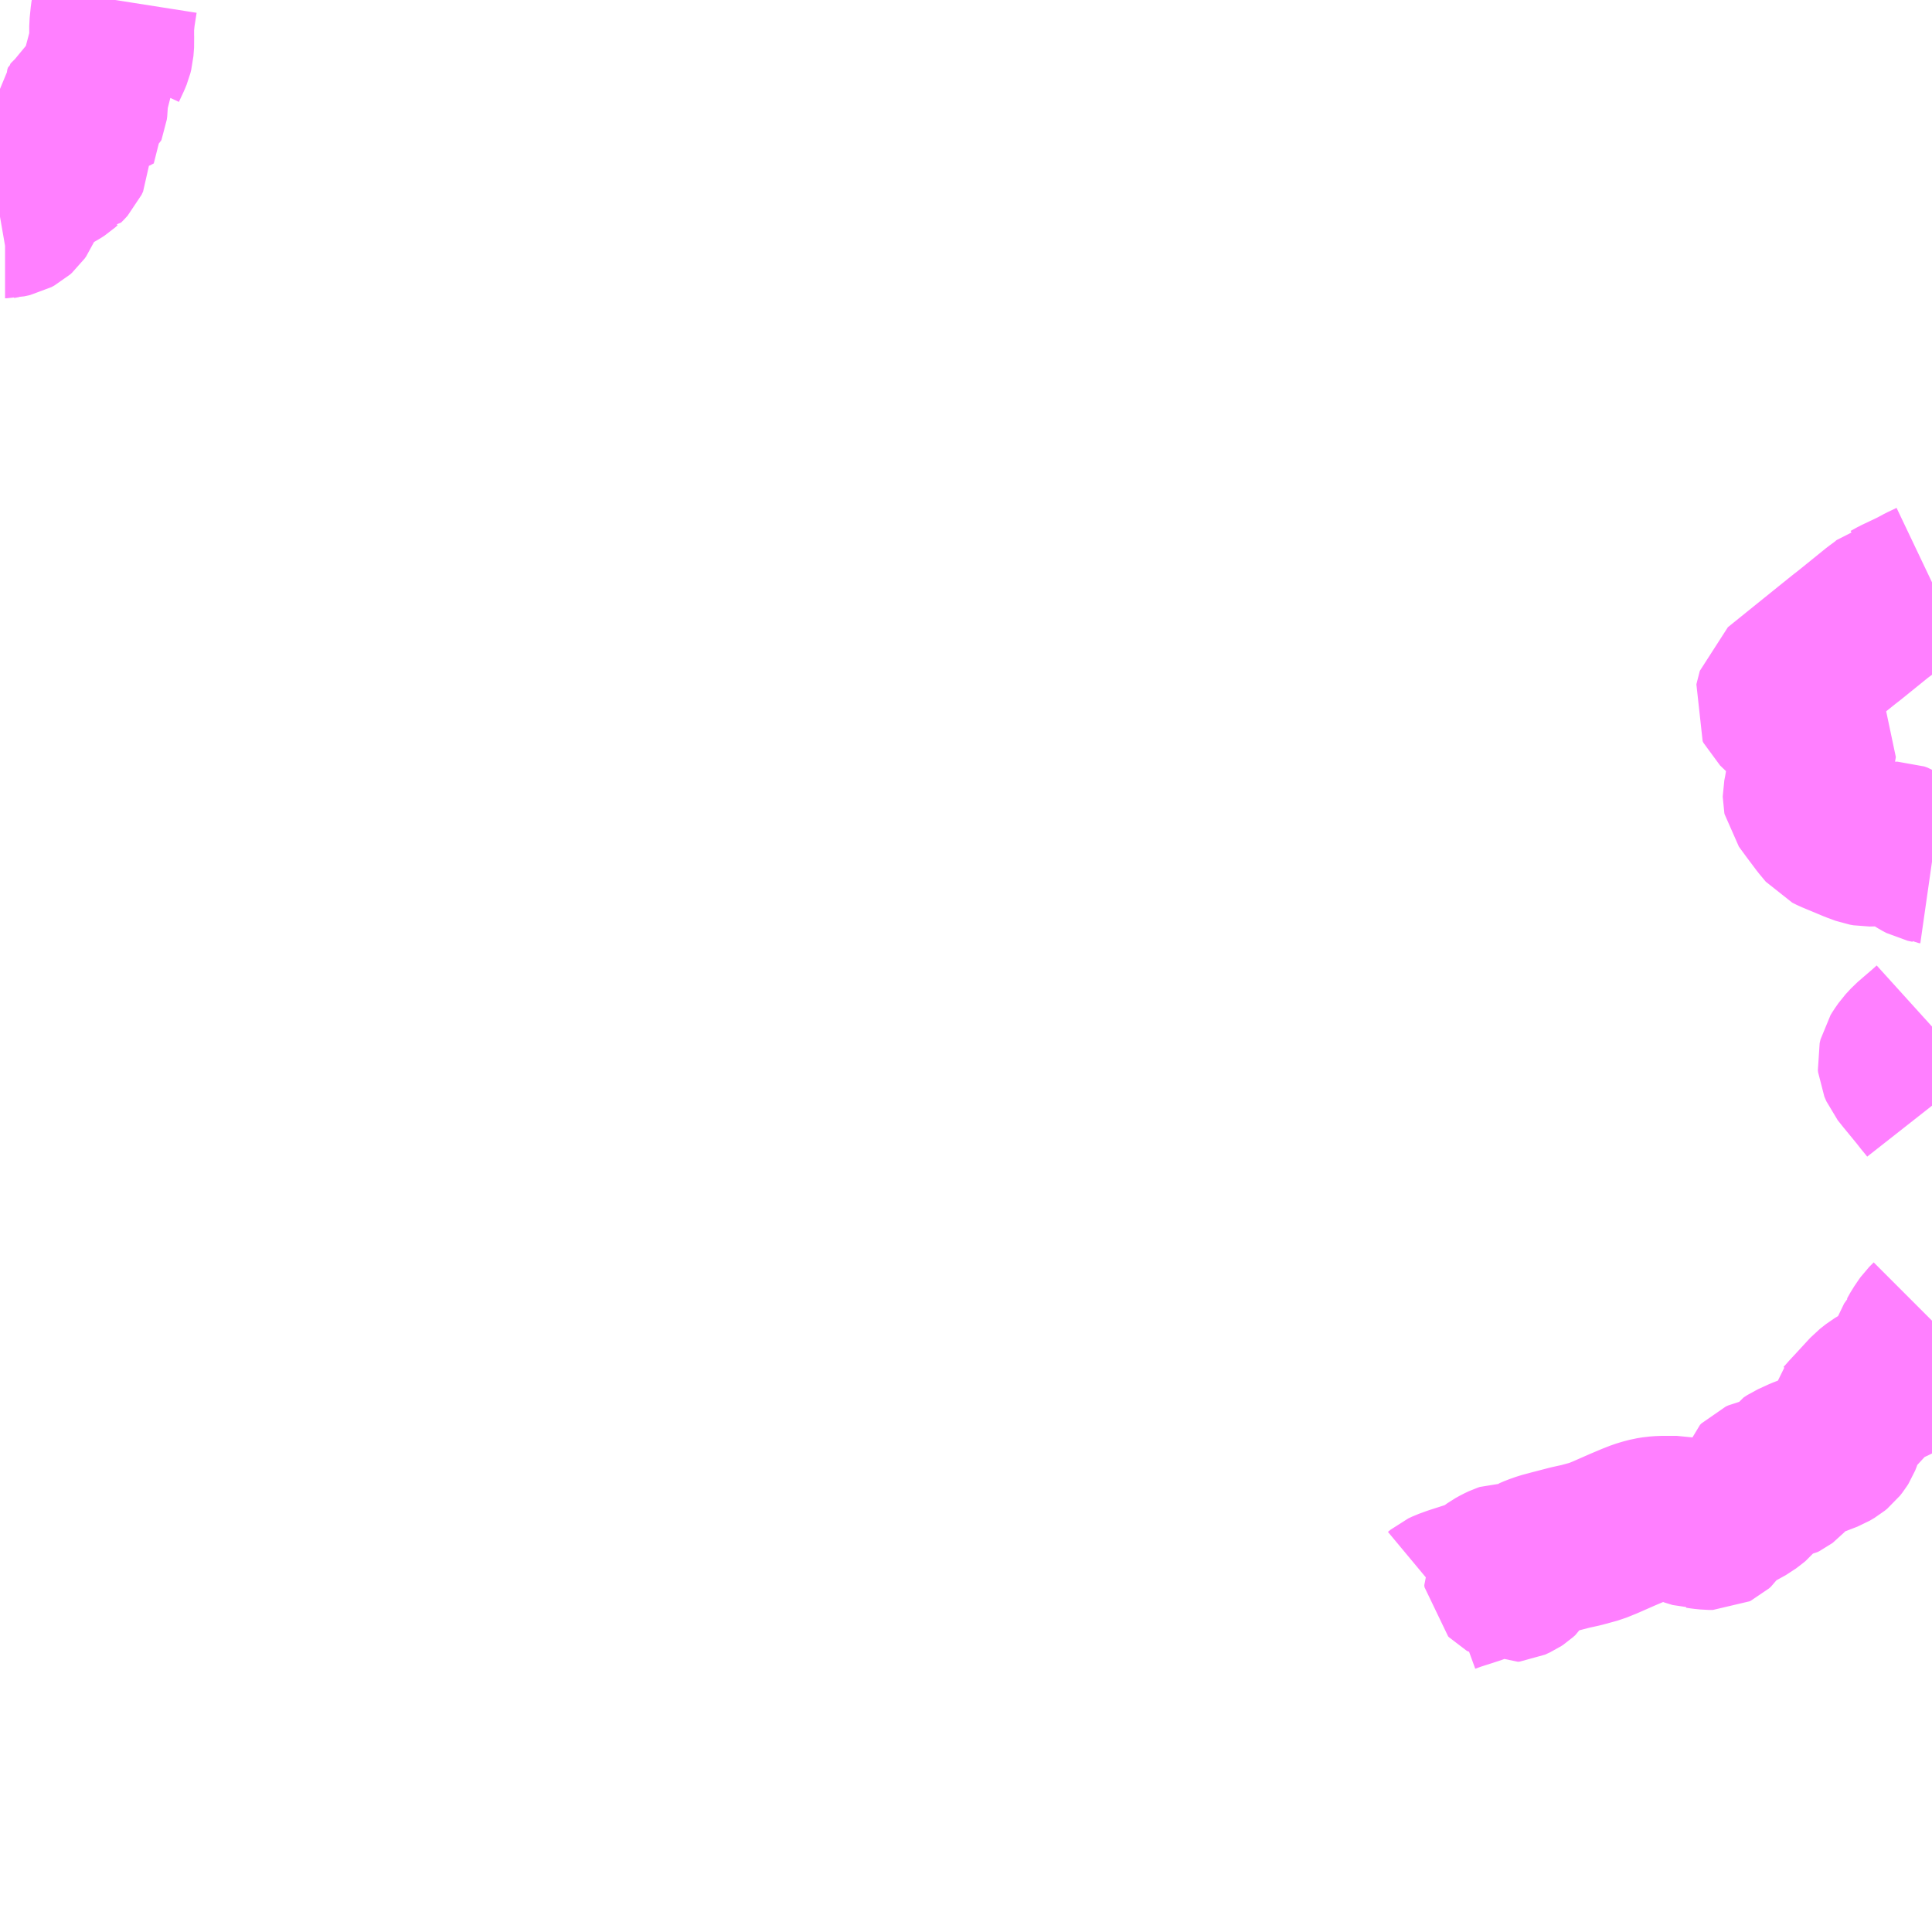 <?xml version="1.0" encoding="UTF-8"?>
<svg  xmlns="http://www.w3.org/2000/svg" xmlns:xlink="http://www.w3.org/1999/xlink" xmlns:go="http://purl.org/svgmap/profile" property="N07_001,N07_002,N07_003,N07_004,N07_005,N07_006,N07_007" viewBox="13675.781 -3656.25 8.789 8.789" go:dataArea="13675.78125 -3656.25 8.7890625 8.7890625" >
<globalCoordinateSystem srsName="http://purl.org/crs/84" transform="matrix(100.0,0.0,0.0,-100.0,0.0,0.0)" />
<defs>
 <g id="p0" >
  <circle cx="0.0" cy="0.0" r="3" stroke="green" stroke-width="0.75" vector-effect="non-scaling-stroke" />
 </g>
</defs>
<g fill="none" fill-rule="evenodd" stroke="#FF00FF" stroke-width="0.75" opacity="0.5" vector-effect="non-scaling-stroke" stroke-linejoin="bevel" >
<path content="1,加越能鉄道（株）,戸出・砺波・庄川・城端方面,35.5,30.5,24.5," xlink:title="1" d="M13682.335,-3648.993L13682.347,-3649.003L13682.364,-3649.011L13682.397,-3649.023L13682.425,-3649.032L13682.484,-3649.051L13682.517,-3649.063L13682.537,-3649.073L13682.584,-3649.107L13682.604,-3649.118L13682.623,-3649.127L13682.632,-3649.13L13682.643,-3649.13L13682.652,-3649.128L13682.656,-3649.124L13682.659,-3649.117L13682.657,-3649.111L13682.64,-3649.093L13682.633,-3649.08L13682.634,-3649.071L13682.638,-3649.067L13682.645,-3649.063L13682.654,-3649.064L13682.676,-3649.074L13682.685,-3649.08L13682.696,-3649.09L13682.71,-3649.113L13682.729,-3649.14L13682.736,-3649.146L13682.75,-3649.158L13682.771,-3649.167L13682.802,-3649.178L13682.847,-3649.19L13682.924,-3649.21L13682.974,-3649.221L13683.04,-3649.239L13683.082,-3649.256L13683.164,-3649.292L13683.209,-3649.311L13683.242,-3649.324L13683.265,-3649.331L13683.288,-3649.337L13683.313,-3649.341L13683.34,-3649.343L13683.409,-3649.343L13683.424,-3649.34L13683.447,-3649.327L13683.461,-3649.319L13683.5,-3649.307L13683.507,-3649.307L13683.527,-3649.304L13683.547,-3649.302L13683.556,-3649.301L13683.573,-3649.301L13683.579,-3649.304L13683.588,-3649.312L13683.603,-3649.335L13683.612,-3649.346L13683.616,-3649.35L13683.625,-3649.357L13683.648,-3649.371L13683.724,-3649.413L13683.745,-3649.429L13683.76,-3649.441L13683.768,-3649.451L13683.772,-3649.461L13683.776,-3649.49L13683.78,-3649.503L13683.787,-3649.51L13683.798,-3649.515L13683.822,-3649.52L13683.833,-3649.522L13683.871,-3649.523L13683.882,-3649.525L13683.89,-3649.529L13683.894,-3649.532L13683.905,-3649.544L13683.913,-3649.572L13683.917,-3649.578L13683.934,-3649.589L13683.956,-3649.599L13683.982,-3649.611L13684.096,-3649.655L13684.118,-3649.668L13684.129,-3649.677L13684.14,-3649.691L13684.145,-3649.699L13684.151,-3649.714L13684.159,-3649.739L13684.153,-3649.748L13684.154,-3649.763L13684.171,-3649.778L13684.182,-3649.79L13684.203,-3649.814L13684.209,-3649.82L13684.292,-3649.91L13684.32,-3649.932L13684.335,-3649.941L13684.354,-3649.951L13684.396,-3649.97L13684.411,-3649.978L13684.428,-3649.994L13684.432,-3650.001L13684.459,-3650.054L13684.48,-3650.099L13684.508,-3650.157L13684.511,-3650.16L13684.526,-3650.187L13684.545,-3650.215L13684.55,-3650.222L13684.568,-3650.24L13684.57,-3650.242M13684.57,-3651.22L13684.559,-3651.234L13684.54,-3651.257L13684.518,-3651.285L13684.458,-3651.358L13684.434,-3651.388L13684.425,-3651.409L13684.424,-3651.419L13684.428,-3651.436L13684.436,-3651.449L13684.452,-3651.472L13684.477,-3651.499L13684.549,-3651.561L13684.57,-3651.58"/>
<path content="1,西日本JRバス（株）,医王山線,7.0,0.0,0.0," xlink:title="1" d="M13676.305,-3656.25L13676.294,-3656.18L13676.289,-3656.131L13676.289,-3656.078L13676.29,-3656.062L13676.287,-3656.023L13676.283,-3656.007L13676.276,-3655.99L13676.255,-3655.945L13676.254,-3655.933L13676.255,-3655.93L13676.262,-3655.907L13676.27,-3655.889L13676.291,-3655.859L13676.305,-3655.838L13676.288,-3655.829L13676.27,-3655.825L13676.252,-3655.824L13676.208,-3655.833L13676.189,-3655.833L13676.173,-3655.824L13676.17,-3655.815L13676.17,-3655.77L13676.168,-3655.755L13676.166,-3655.75L13676.156,-3655.743L13676.112,-3655.714L13676.102,-3655.704L13676.094,-3655.696L13676.094,-3655.693L13676.093,-3655.654L13676.093,-3655.623L13676.092,-3655.537L13676.085,-3655.522L13676.074,-3655.51L13676.067,-3655.503L13676.064,-3655.503L13676.053,-3655.493L13676.036,-3655.482L13676.01,-3655.468L13675.989,-3655.462L13675.975,-3655.458L13675.972,-3655.456L13675.947,-3655.434L13675.921,-3655.403L13675.903,-3655.379L13675.882,-3655.338L13675.866,-3655.299L13675.859,-3655.289L13675.85,-3655.281L13675.837,-3655.274L13675.81,-3655.268L13675.804,-3655.268L13675.781,-3655.264"/>
<path content="2,南砺市,立美循環線,3.0,0.0,0.0," xlink:title="2" d="M13684.57,-3653.601L13684.528,-3653.581L13684.491,-3653.561L13684.411,-3653.523L13684.38,-3653.506L13684.376,-3653.505L13684.358,-3653.49L13684.331,-3653.47L13684.324,-3653.465L13684.266,-3653.418L13684.193,-3653.359L13684.171,-3653.342L13684.12,-3653.301L13683.877,-3653.105L13683.867,-3653.066L13683.862,-3653.046L13683.866,-3653.038L13683.894,-3653.011L13683.974,-3652.934L13683.991,-3652.918L13684.023,-3652.886L13684.03,-3652.879L13684.036,-3652.87L13684.027,-3652.818L13684.013,-3652.738L13684.012,-3652.731L13684.009,-3652.717L13683.998,-3652.652L13683.993,-3652.627L13683.993,-3652.625L13683.994,-3652.62L13684.027,-3652.575L13684.072,-3652.515L13684.102,-3652.479L13684.122,-3652.469L13684.223,-3652.427L13684.261,-3652.413L13684.278,-3652.41L13684.322,-3652.411L13684.409,-3652.41L13684.423,-3652.405L13684.459,-3652.383L13684.464,-3652.38L13684.471,-3652.377L13684.523,-3652.345L13684.538,-3652.337L13684.561,-3652.332L13684.563,-3652.331L13684.57,-3652.33"/>
</g>
</svg>

